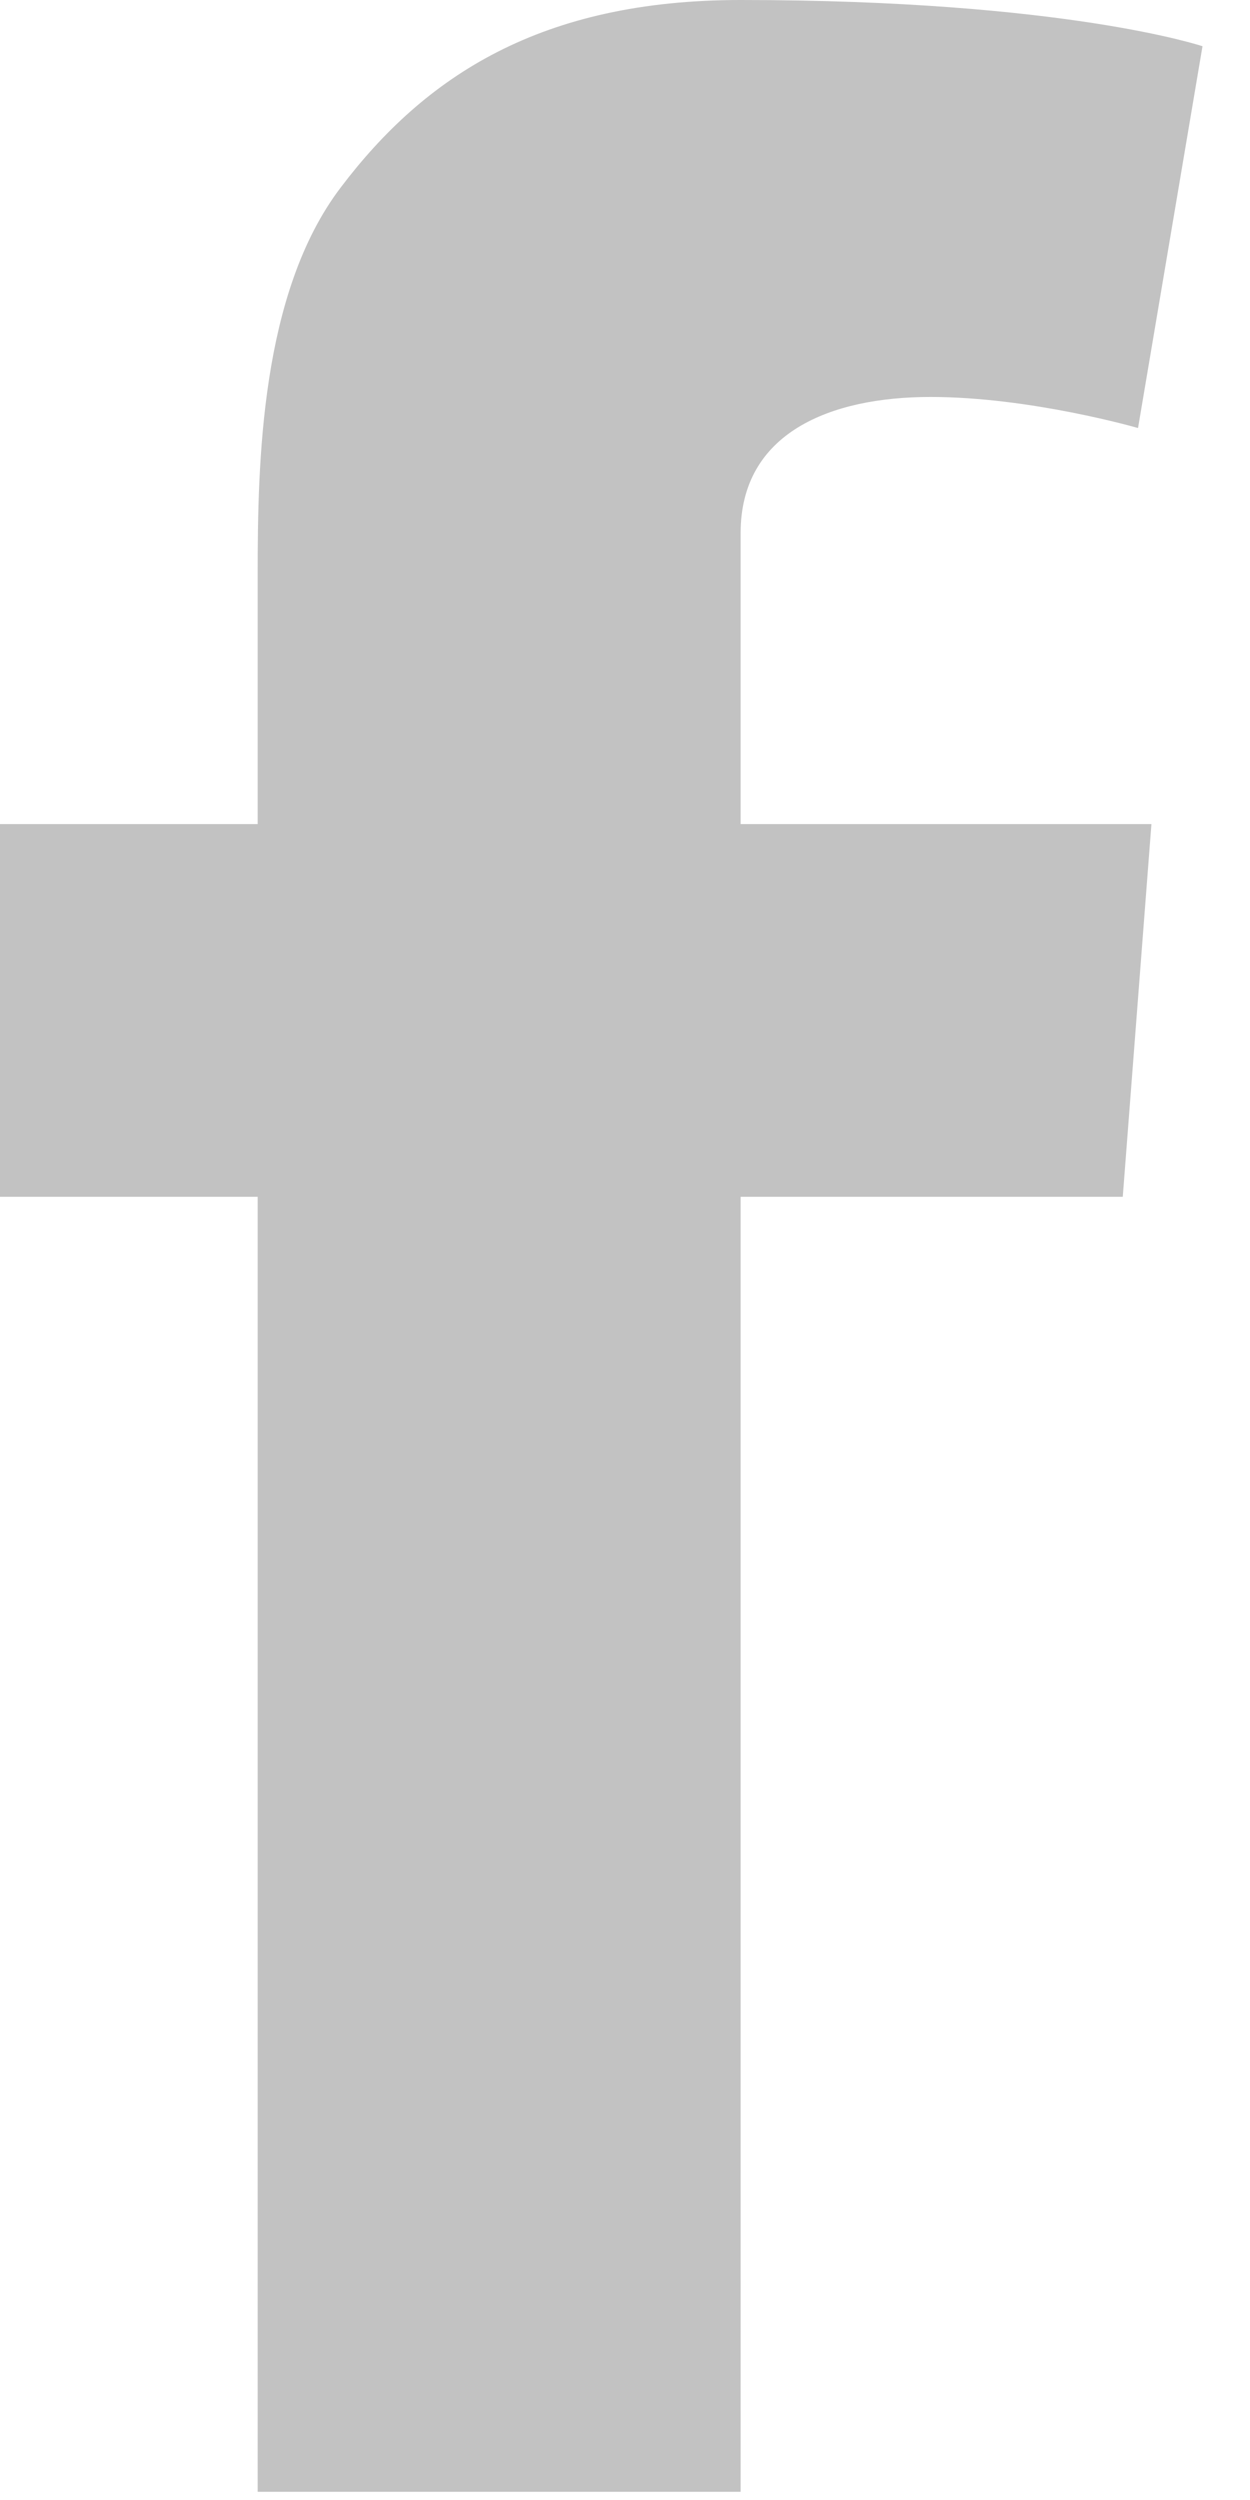 <svg width="14" height="28" viewBox="0 0 14 28" fill="none" xmlns="http://www.w3.org/2000/svg">
<path fill-rule="evenodd" clip-rule="evenodd" d="M0 9.23H2.886V7.92V6.638V6.424C2.886 5.189 2.918 3.281 3.816 2.1C4.762 0.85 6.06 0 8.295 0C11.934 0 13.468 0.518 13.468 0.518L12.746 4.794C12.746 4.794 11.544 4.446 10.422 4.446C9.299 4.446 8.295 4.847 8.295 5.97V6.424V7.92V9.23H12.896L12.575 13.404H8.295V27.908H2.886V13.404H0V9.23Z" fill="#C2C2C2"/>
</svg>
